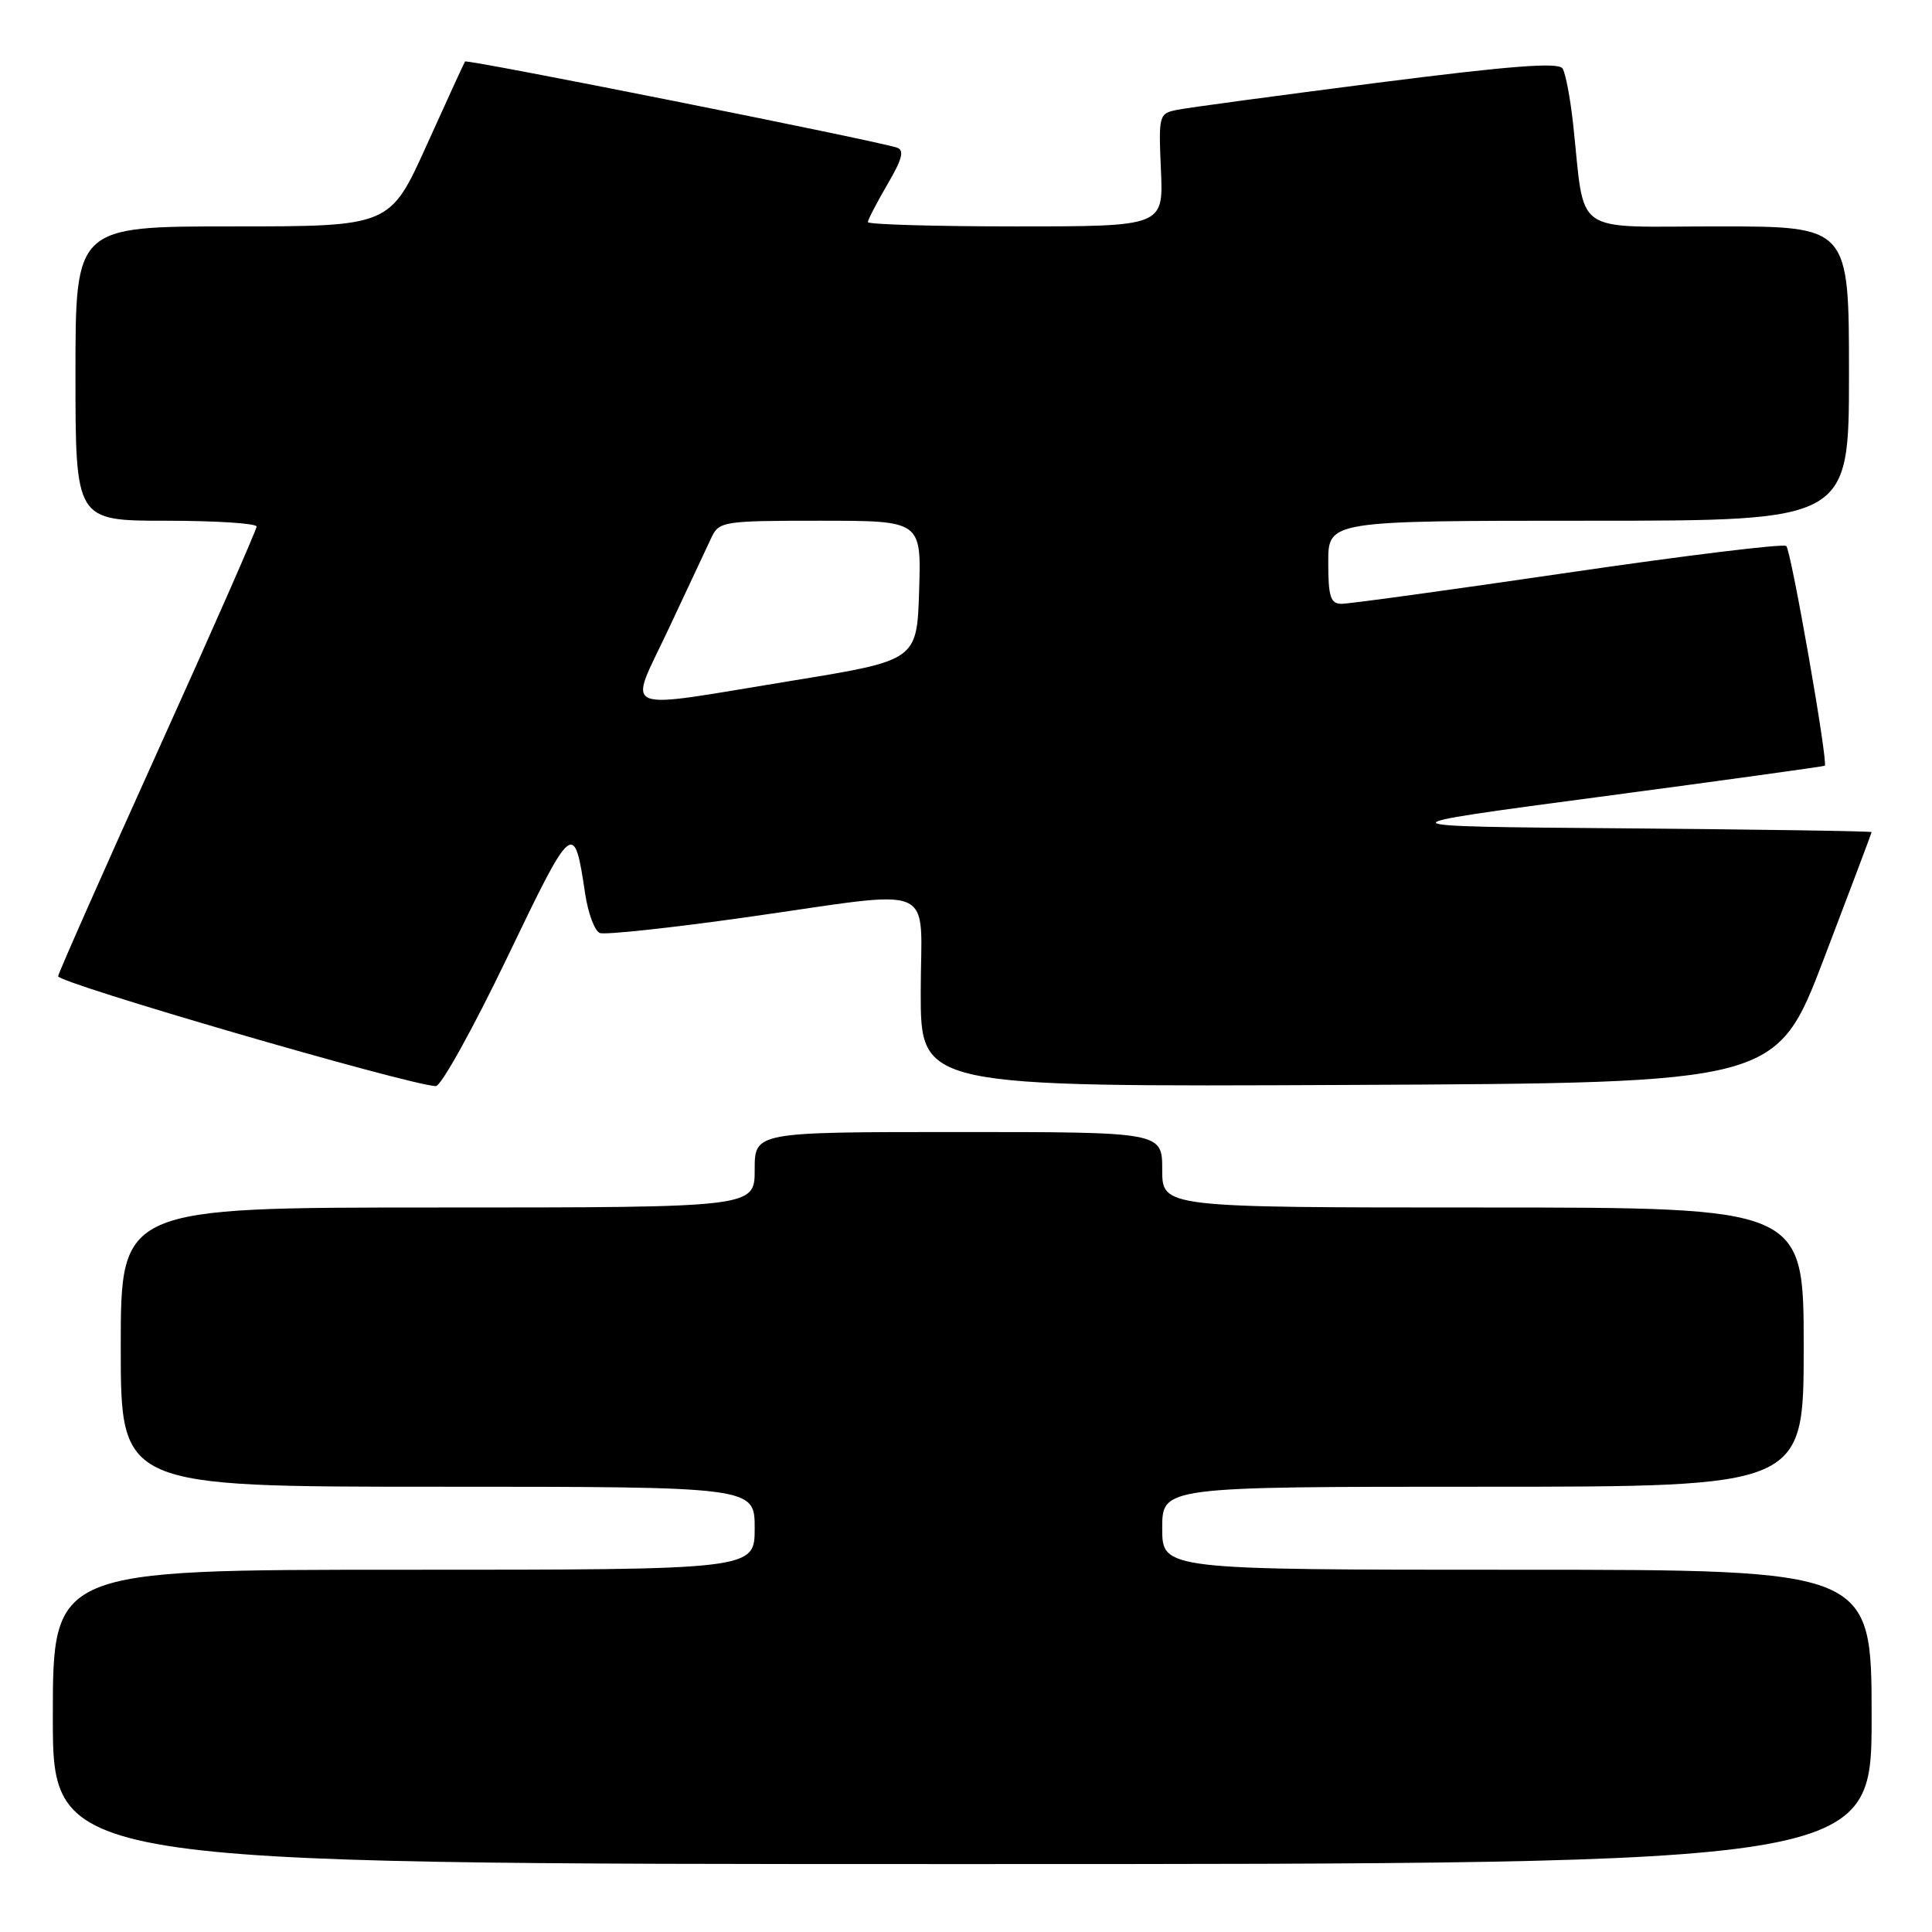 <?xml version="1.0" encoding="UTF-8" standalone="no"?>
<!DOCTYPE svg PUBLIC "-//W3C//DTD SVG 1.1//EN" "http://www.w3.org/Graphics/SVG/1.1/DTD/svg11.dtd" >
<svg xmlns="http://www.w3.org/2000/svg" xmlns:xlink="http://www.w3.org/1999/xlink" version="1.1" viewBox="0 0 256 256">
 <g >
 <path fill="currentColor"
d=" M 248.00 227.50 C 248.00 208.00 248.00 208.00 201.00 208.00 C 154.00 208.00 154.00 208.00 154.00 202.50 C 154.00 197.00 154.00 197.00 196.50 197.00 C 239.00 197.00 239.00 197.00 239.00 178.50 C 239.00 160.00 239.00 160.00 196.50 160.00 C 154.00 160.00 154.00 160.00 154.00 155.00 C 154.00 150.00 154.00 150.00 127.00 150.00 C 100.00 150.00 100.00 150.00 100.00 155.00 C 100.00 160.00 100.00 160.00 58.00 160.00 C 16.00 160.00 16.00 160.00 16.00 178.50 C 16.00 197.00 16.00 197.00 58.00 197.00 C 100.00 197.00 100.00 197.00 100.00 202.50 C 100.00 208.00 100.00 208.00 53.50 208.00 C 7.00 208.00 7.00 208.00 7.00 227.50 C 7.00 247.00 7.00 247.00 127.50 247.00 C 248.00 247.00 248.00 247.00 248.00 227.50 Z  M 67.19 126.91 C 75.92 108.73 76.07 108.61 77.54 118.45 C 77.93 121.04 78.81 123.37 79.48 123.63 C 80.16 123.89 88.86 122.96 98.82 121.55 C 124.82 117.88 122.00 116.67 122.00 131.51 C 122.00 144.02 122.00 144.02 178.69 143.76 C 235.38 143.50 235.38 143.50 241.69 127.00 C 245.15 117.92 247.99 110.39 248.00 110.26 C 248.00 110.13 233.26 109.91 215.25 109.76 C 182.50 109.50 182.50 109.50 212.00 105.58 C 228.22 103.42 241.63 101.57 241.79 101.46 C 242.27 101.12 237.35 73.01 236.69 72.35 C 236.34 72.01 223.34 73.60 207.78 75.88 C 192.23 78.16 178.71 80.02 177.75 80.01 C 176.30 80.00 176.00 79.07 176.00 74.50 C 176.00 69.00 176.00 69.00 210.50 69.00 C 245.00 69.00 245.00 69.00 245.00 49.50 C 245.00 30.00 245.00 30.00 227.63 30.00 C 208.03 30.00 210.08 31.46 208.44 16.37 C 208.07 13.00 207.45 9.72 207.05 9.08 C 206.52 8.22 200.19 8.71 182.42 10.98 C 169.26 12.67 157.38 14.27 156.00 14.55 C 153.56 15.03 153.51 15.23 153.83 22.52 C 154.16 30.00 154.16 30.00 134.58 30.00 C 123.81 30.00 115.00 29.74 115.00 29.43 C 115.00 29.11 116.17 26.87 117.59 24.43 C 119.56 21.07 119.86 19.90 118.84 19.56 C 116.04 18.62 61.86 7.81 61.62 8.15 C 61.49 8.34 59.20 13.34 56.53 19.25 C 51.67 30.00 51.67 30.00 30.84 30.00 C 10.00 30.00 10.00 30.00 10.00 49.50 C 10.00 69.00 10.00 69.00 22.00 69.00 C 28.60 69.00 34.00 69.35 34.00 69.77 C 34.00 70.19 28.13 83.54 20.95 99.42 C 13.77 115.31 7.81 128.78 7.70 129.35 C 7.53 130.21 53.79 143.68 57.74 143.92 C 58.42 143.97 62.67 136.31 67.19 126.91 Z  M 88.63 83.25 C 91.14 77.89 93.67 72.49 94.26 71.25 C 95.28 69.08 95.81 69.00 108.70 69.00 C 122.08 69.00 122.08 69.00 121.79 78.25 C 121.50 87.50 121.50 87.50 105.00 90.19 C 81.42 94.03 83.23 94.79 88.63 83.25 Z "/>
</g>
</svg>